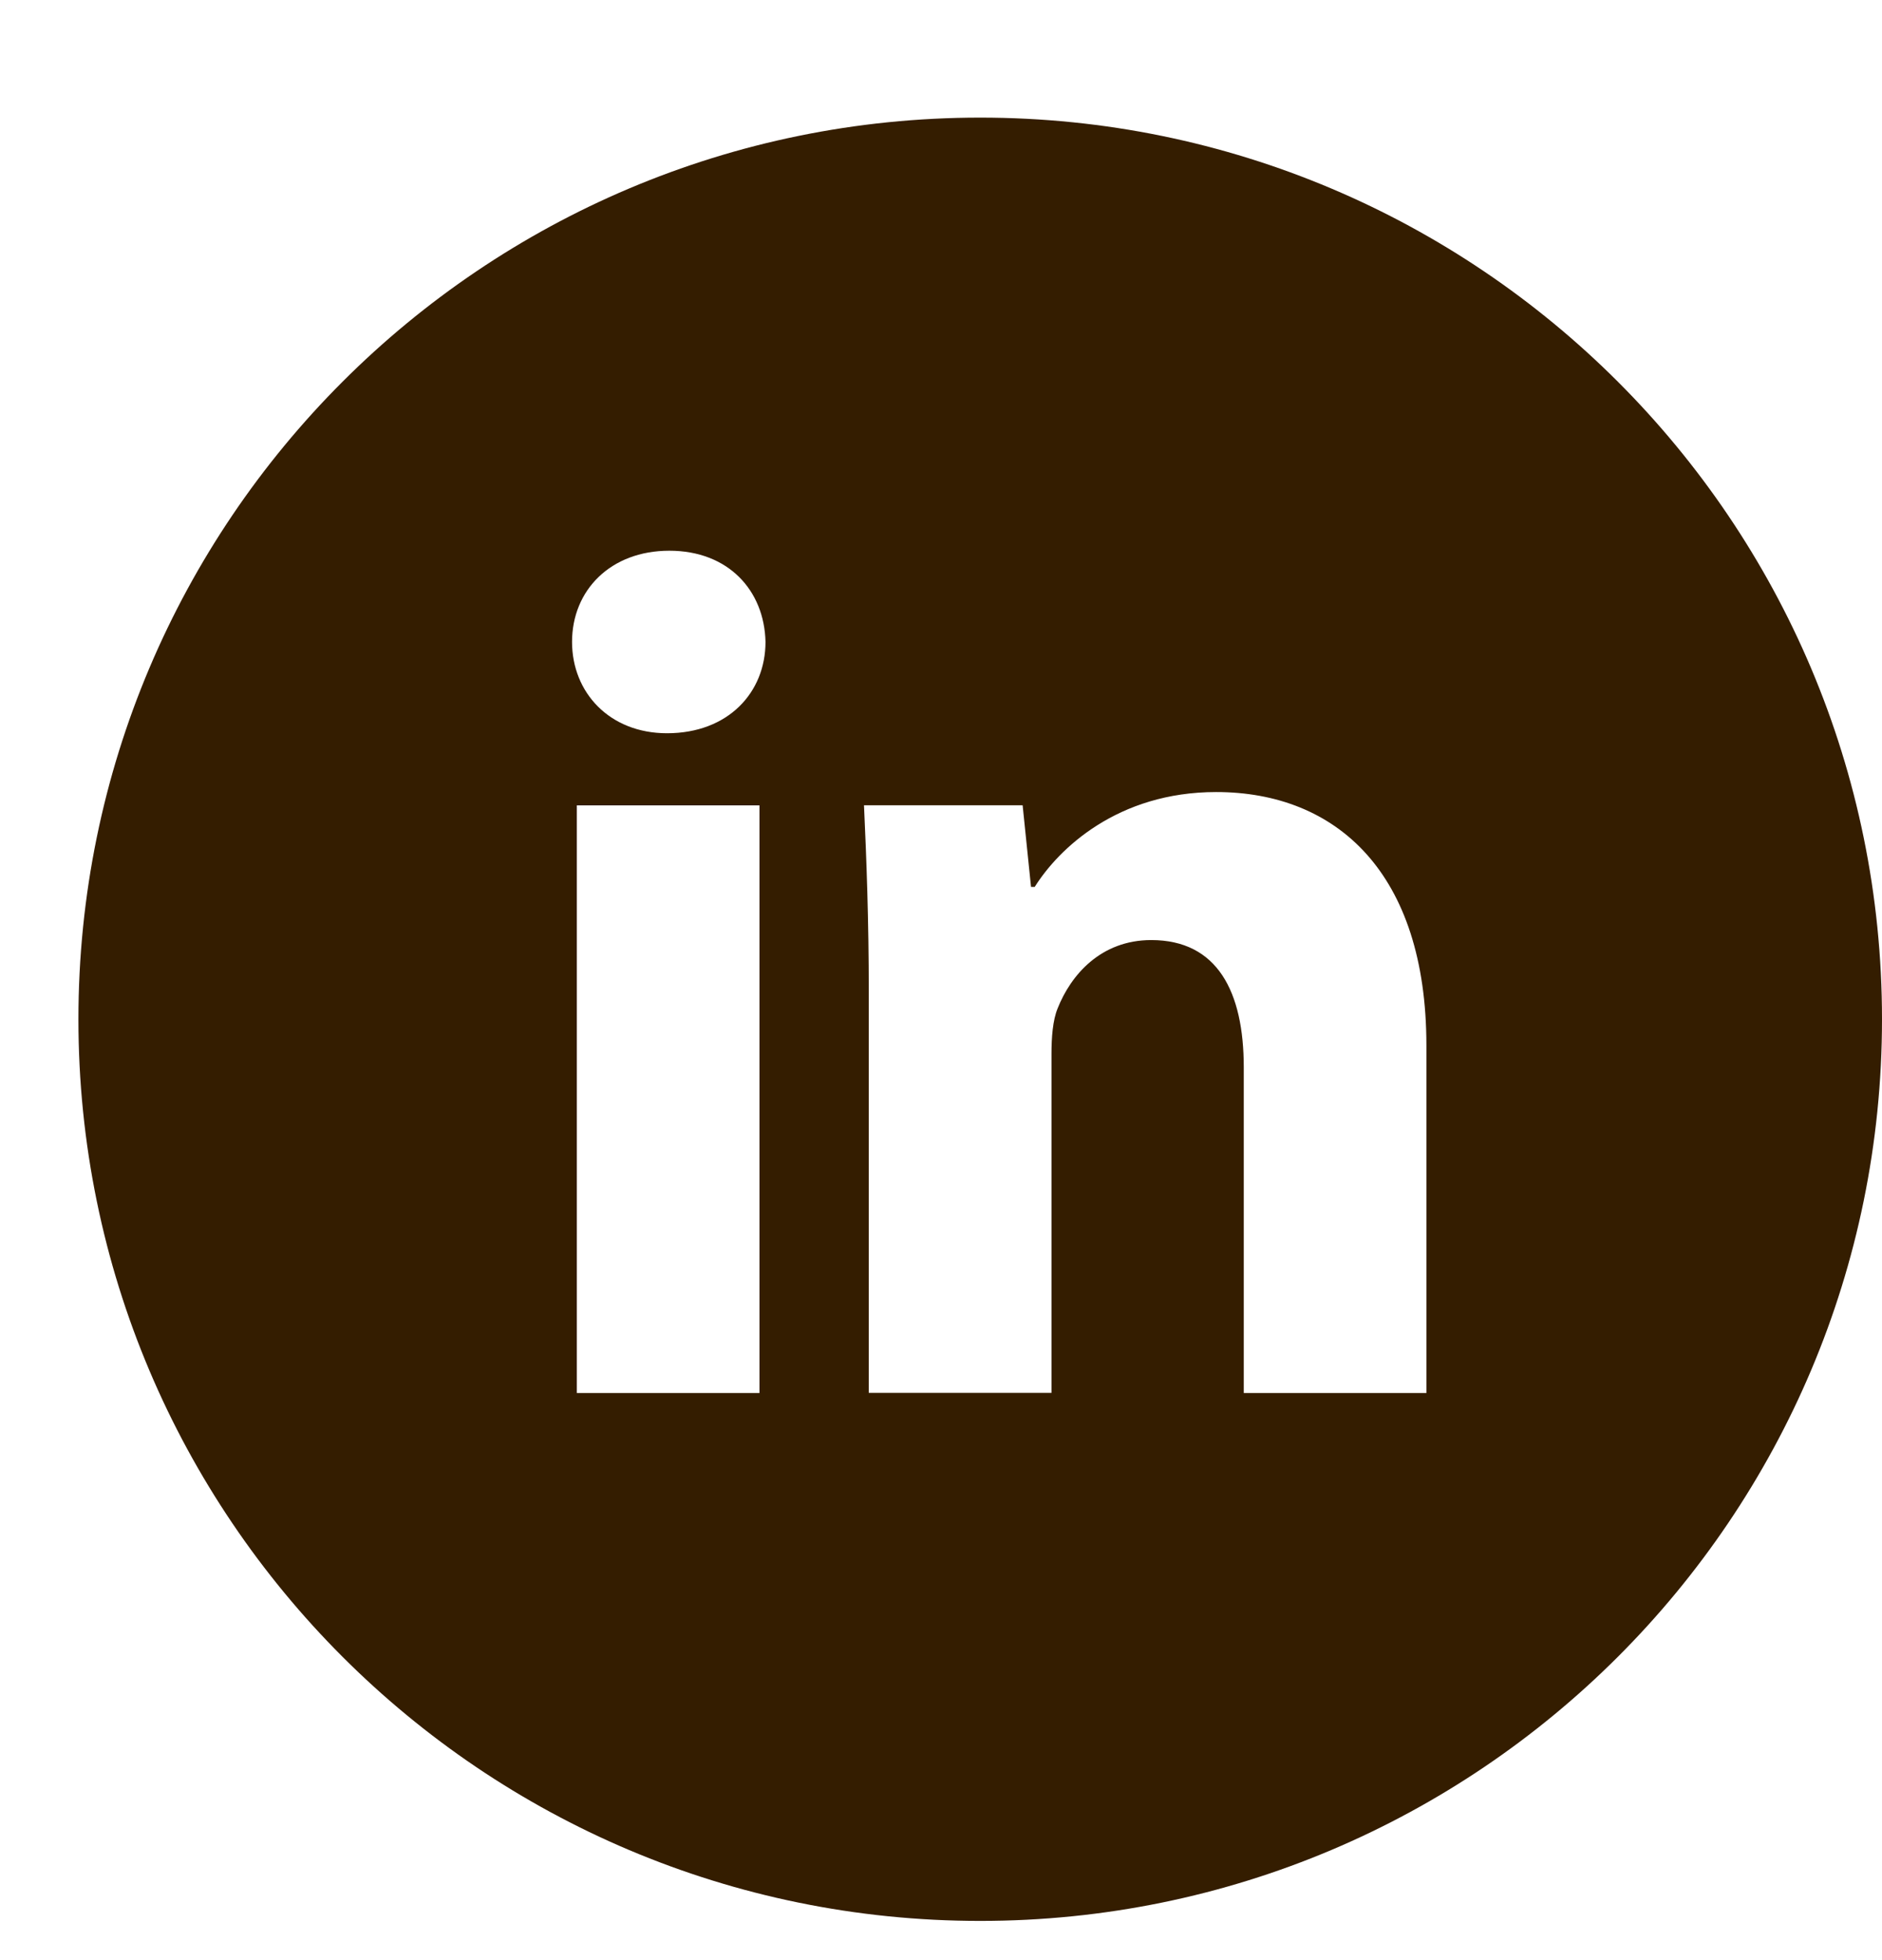 <svg xmlns="http://www.w3.org/2000/svg" width="24" height="25" viewBox="0 0 24 25" fill="none">
  <g clip-path="url(#clip0_260_15126)">
    <path d="M12.5 1.5C6.149 1.5 1 6.649 1 13C1 19.351 6.149 24.5 12.5 24.5C18.851 24.5 24 19.351 24 13C24 6.649 18.851 1.5 12.5 1.5ZM9.685 17.767H7.356V10.272H9.685V17.767ZM8.506 9.352C7.771 9.352 7.295 8.831 7.295 8.187C7.295 7.529 7.785 7.024 8.536 7.024C9.287 7.024 9.747 7.529 9.762 8.187C9.762 8.831 9.287 9.352 8.506 9.352ZM18.19 17.767H15.861V13.613C15.861 12.647 15.524 11.99 14.681 11.99C14.038 11.99 13.656 12.435 13.487 12.862C13.425 13.014 13.409 13.23 13.409 13.444V17.765H11.079V12.662C11.079 11.727 11.049 10.944 11.018 10.271H13.041L13.148 11.312H13.195C13.502 10.823 14.253 10.102 15.509 10.102C17.041 10.102 18.19 11.129 18.19 13.335V17.767Z" fill="#341D00"/>
  </g>
  <defs>
    <clipPath id="clip0_260_15126">
      <rect width="24" height="24" fill="white" transform="translate(0 0.5)"/>
    </clipPath>
  </defs>
</svg>